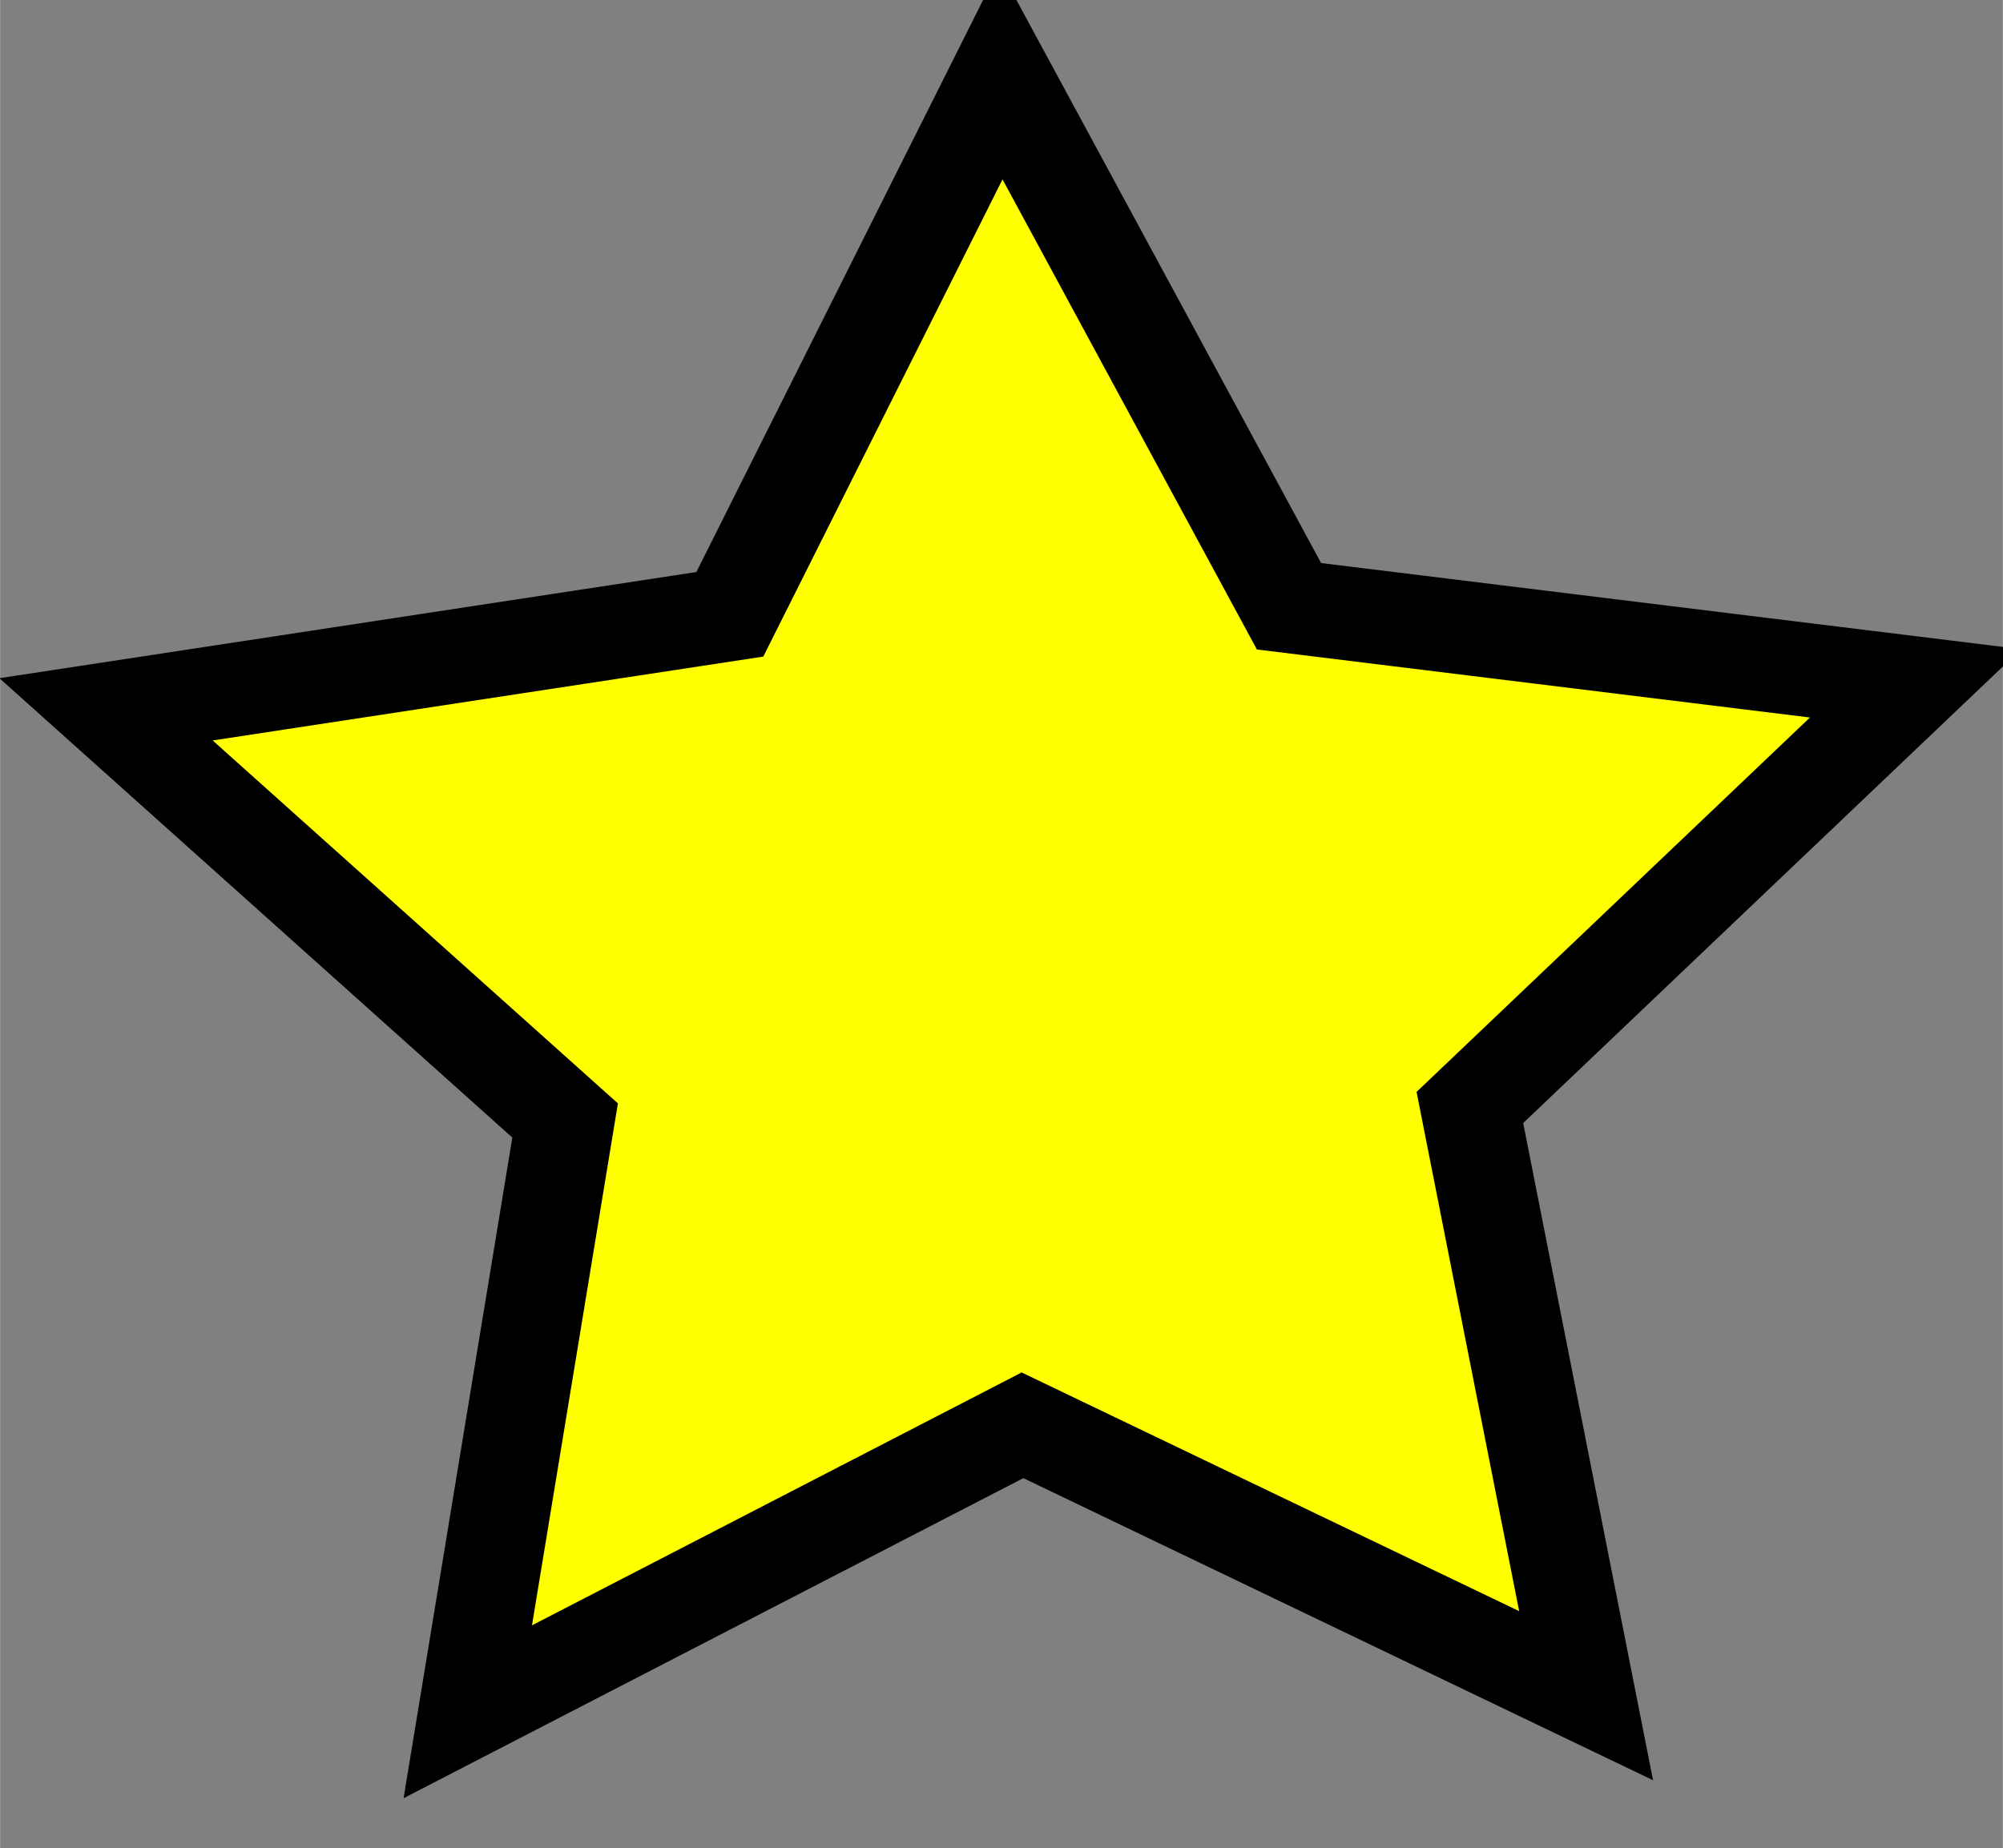 <?xml version="1.0" encoding="UTF-8" standalone="no"?>
<!-- Created with Inkscape (http://www.inkscape.org/) -->

<svg
   xmlns:dc="http://purl.org/dc/elements/1.1/"
   xmlns:cc="http://creativecommons.org/ns#"
   xmlns:rdf="http://www.w3.org/1999/02/22-rdf-syntax-ns#"
   xmlns:svg="http://www.w3.org/2000/svg"
   xmlns="http://www.w3.org/2000/svg"
   xmlns:sodipodi="http://sodipodi.sourceforge.net/DTD/sodipodi-0.dtd"
   xmlns:inkscape="http://www.inkscape.org/namespaces/inkscape"
   width="5.292mm"
   height="4.884mm"
   viewBox="0 0 4.233 3.907"
   version="1.1"
   id="svg8"
   inkscape:version="0.92.2 2405546, 2018-03-11"
   sodipodi:docname="star.svg"
   inkscape:export-filename="/home/adrian/star.png"
   inkscape:export-xdpi="96"
   inkscape:export-ydpi="96">
  <rect x="0" y="0" width="4.233" height="3.907" fill="#808080" stroke="none"/>
  <defs
     id="defs2" />
  <sodipodi:namedview
     id="base"
     pagecolor="#ffffff"
     bordercolor="#666666"
     borderopacity="1.0"
     inkscape:pageopacity="0.0"
     inkscape:pageshadow="2"
     inkscape:zoom="1"
     inkscape:cx="-20.1905"
     inkscape:cy="19.610783"
     inkscape:document-units="mm"
     inkscape:current-layer="layer1"
     showgrid="false"
     scale-x="0.8"
     fit-margin-top="0"
     fit-margin-left="0"
     fit-margin-right="0"
     fit-margin-bottom="0"
     inkscape:window-width="1366"
     inkscape:window-height="695"
     inkscape:window-x="0"
     inkscape:window-y="0"
     inkscape:window-maximized="1">
    <inkscape:grid
       type="xygrid"
       id="grid4518"
       originx="0.837"
       originy="60.091" />
  </sodipodi:namedview>
  <g
     inkscape:label="Layer 1"
     inkscape:groupmode="layer"
     id="layer1"
     transform="translate(0.837,-293.784)">
    <path
       sodipodi:type="star"
       style="fill:#ffff00;stroke:#000000;stroke-width:5.493;stroke-miterlimit:4;stroke-dasharray:none;stroke-opacity:1"
       id="path4520"
       sodipodi:sides="5"
       sodipodi:cx="52.514977"
       sodipodi:cy="249.37805"
       sodipodi:r1="52.916664"
       sodipodi:r2="26.458332"
       sodipodi:arg1="0.92729522"
       sodipodi:arg2="1.5556137"
       inkscape:flatsided="false"
       inkscape:rounded="0"
       inkscape:randomized="0"
       d="m 84.265,291.711 -31.348,-15.878 -30.852,16.822 5.414,-34.721 -25.533,-24.143 34.694,-5.58 15.072,-31.744 16.028,31.272 34.848,4.525 -24.788,24.907 z"
       inkscape:transform-center-x="0.0093470786"
       inkscape:transform-center-y="-0.17511134"
       transform="matrix(0.038,0,0,0.036,-0.687,286.867)" />
  </g>
</svg>
